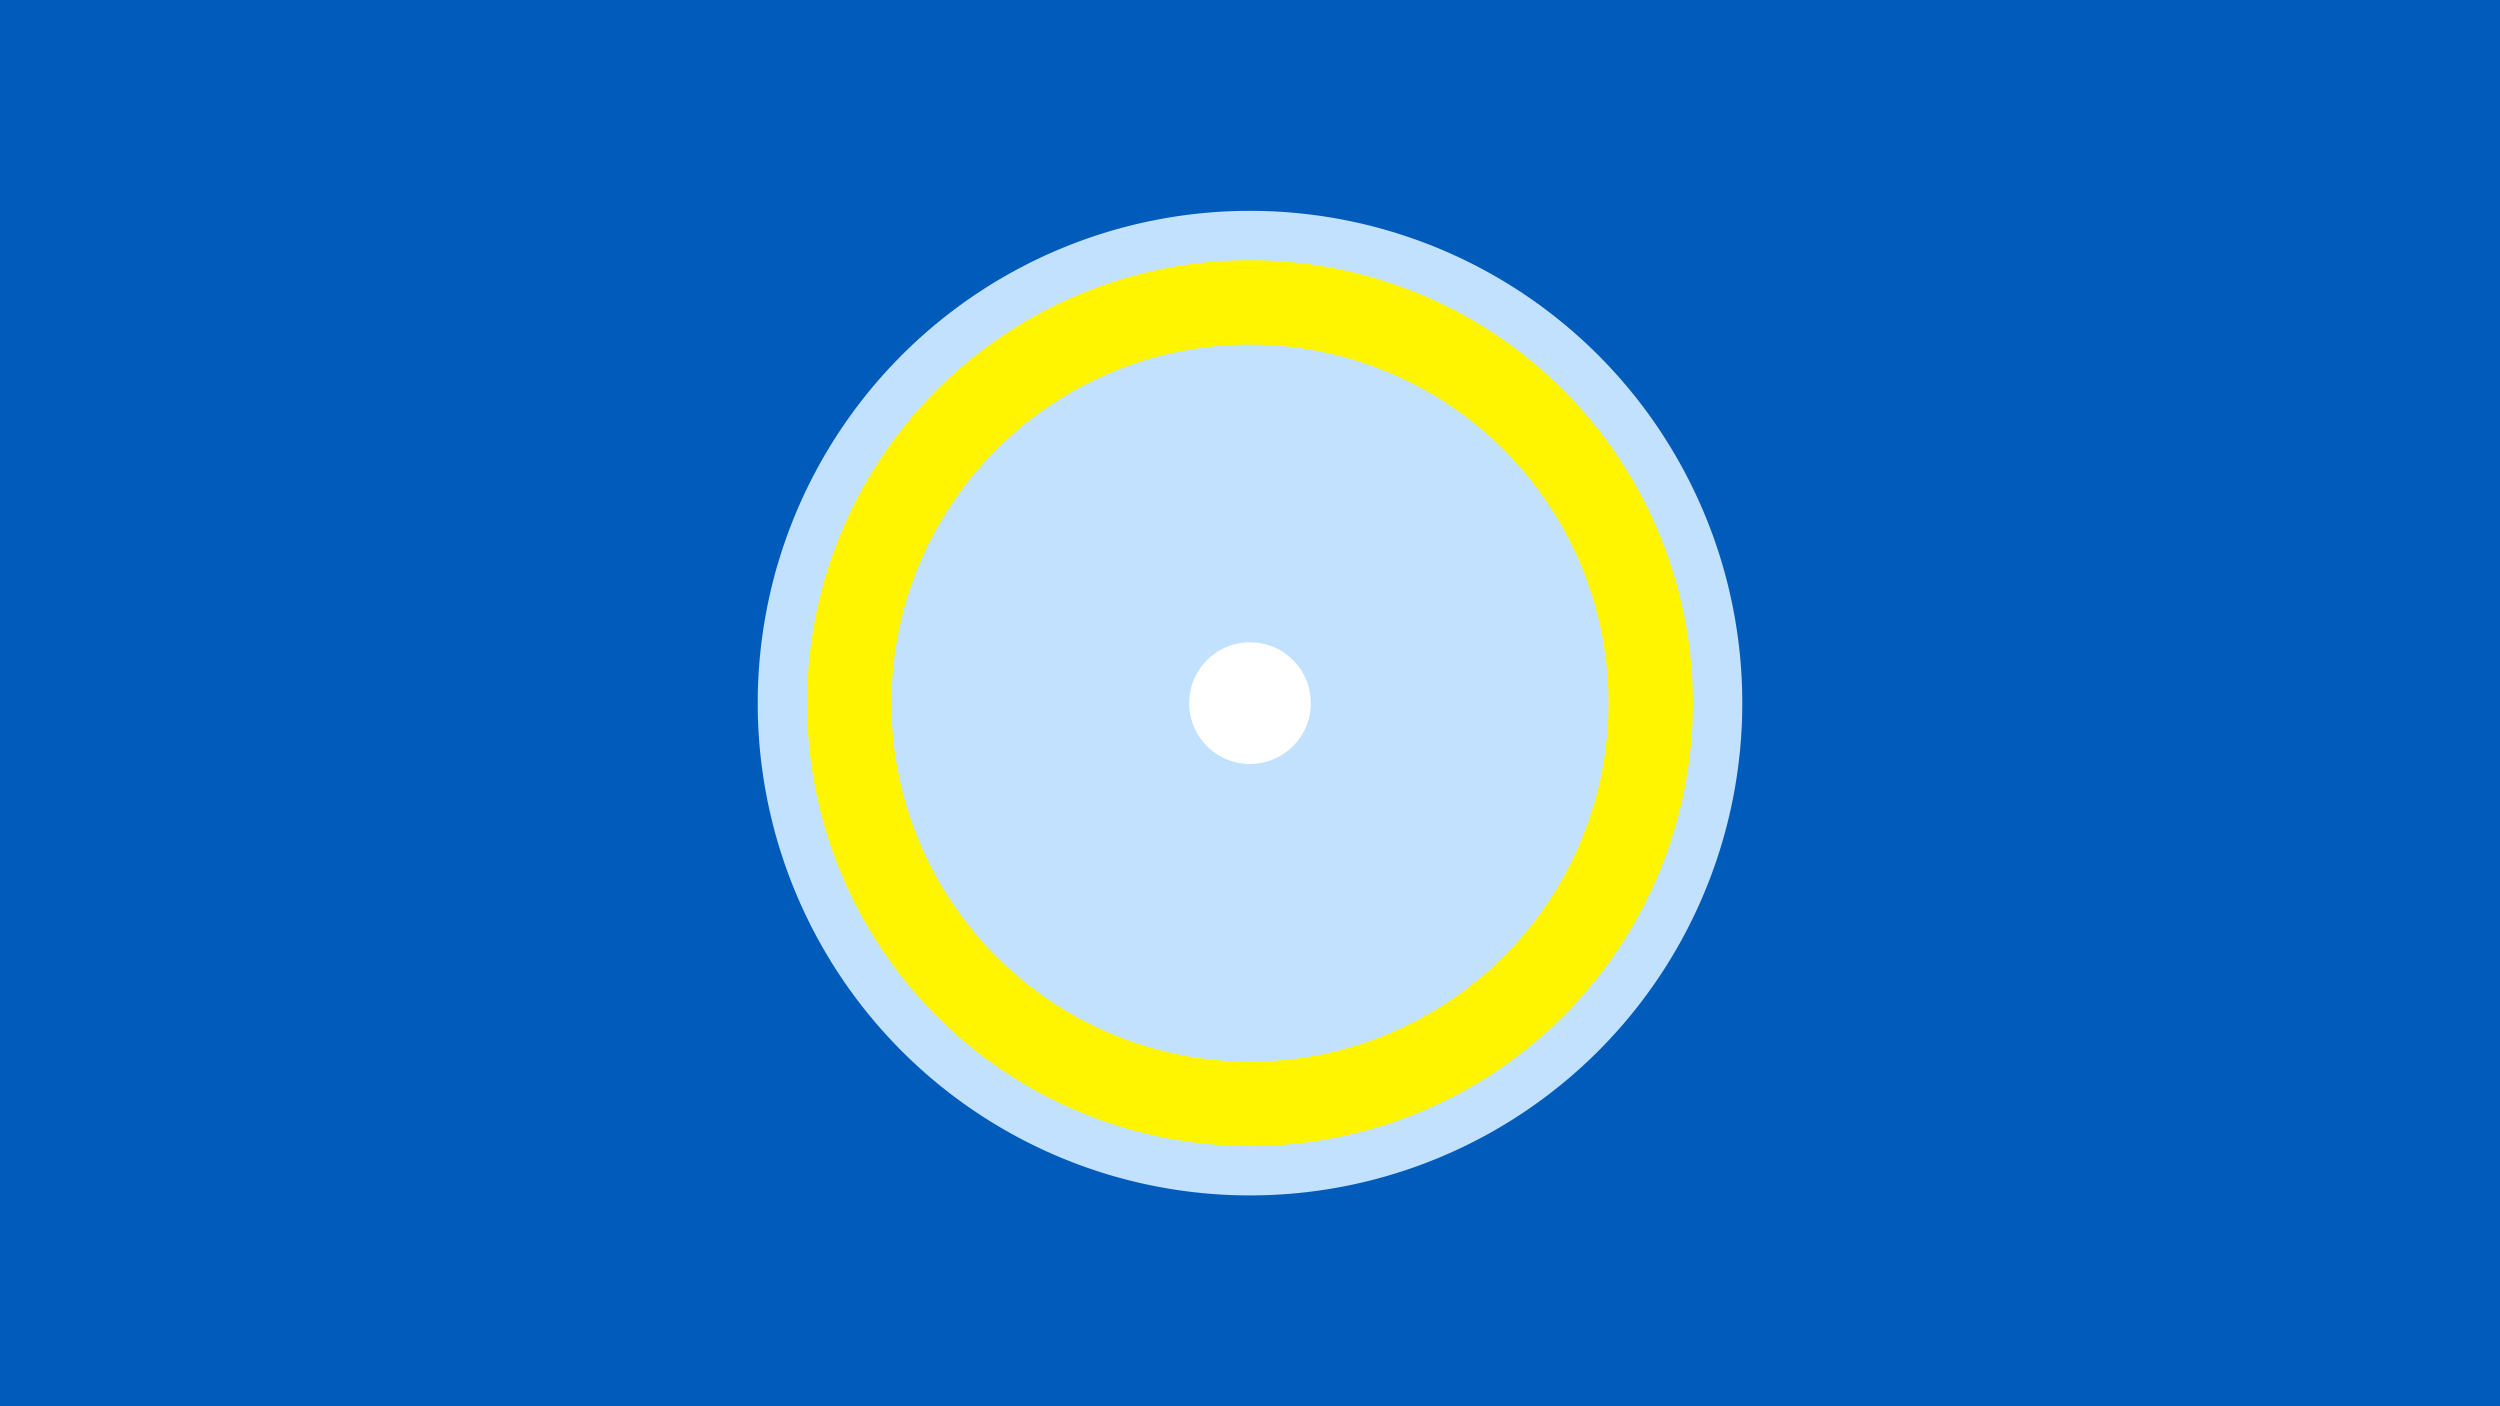 <svg width="1200" height="675" viewBox="-500 -500 1200 675" xmlns="http://www.w3.org/2000/svg"><title>19471-10278856597</title><path d="M-500-500h1200v675h-1200z" fill="#005bbb"/><path d="M336.3-162.5a236.3 236.3 0 1 1-472.6 0 236.3 236.3 0 1 1 472.6 0z" fill="#c2e1ff"/><path d="M312.6-162.5a212.6 212.6 0 1 1-425.2 0 212.6 212.6 0 1 1 425.2 0z m-384.7 0a172.1 172.1 0 1 0 344.2 0 172.1 172.1 0 1 0-344.2 0z" fill="#fff500"/><path d="M129.2-162.5a29.2 29.2 0 1 1-58.4 0 29.2 29.2 0 1 1 58.4 0z" fill="#fff"/></svg>